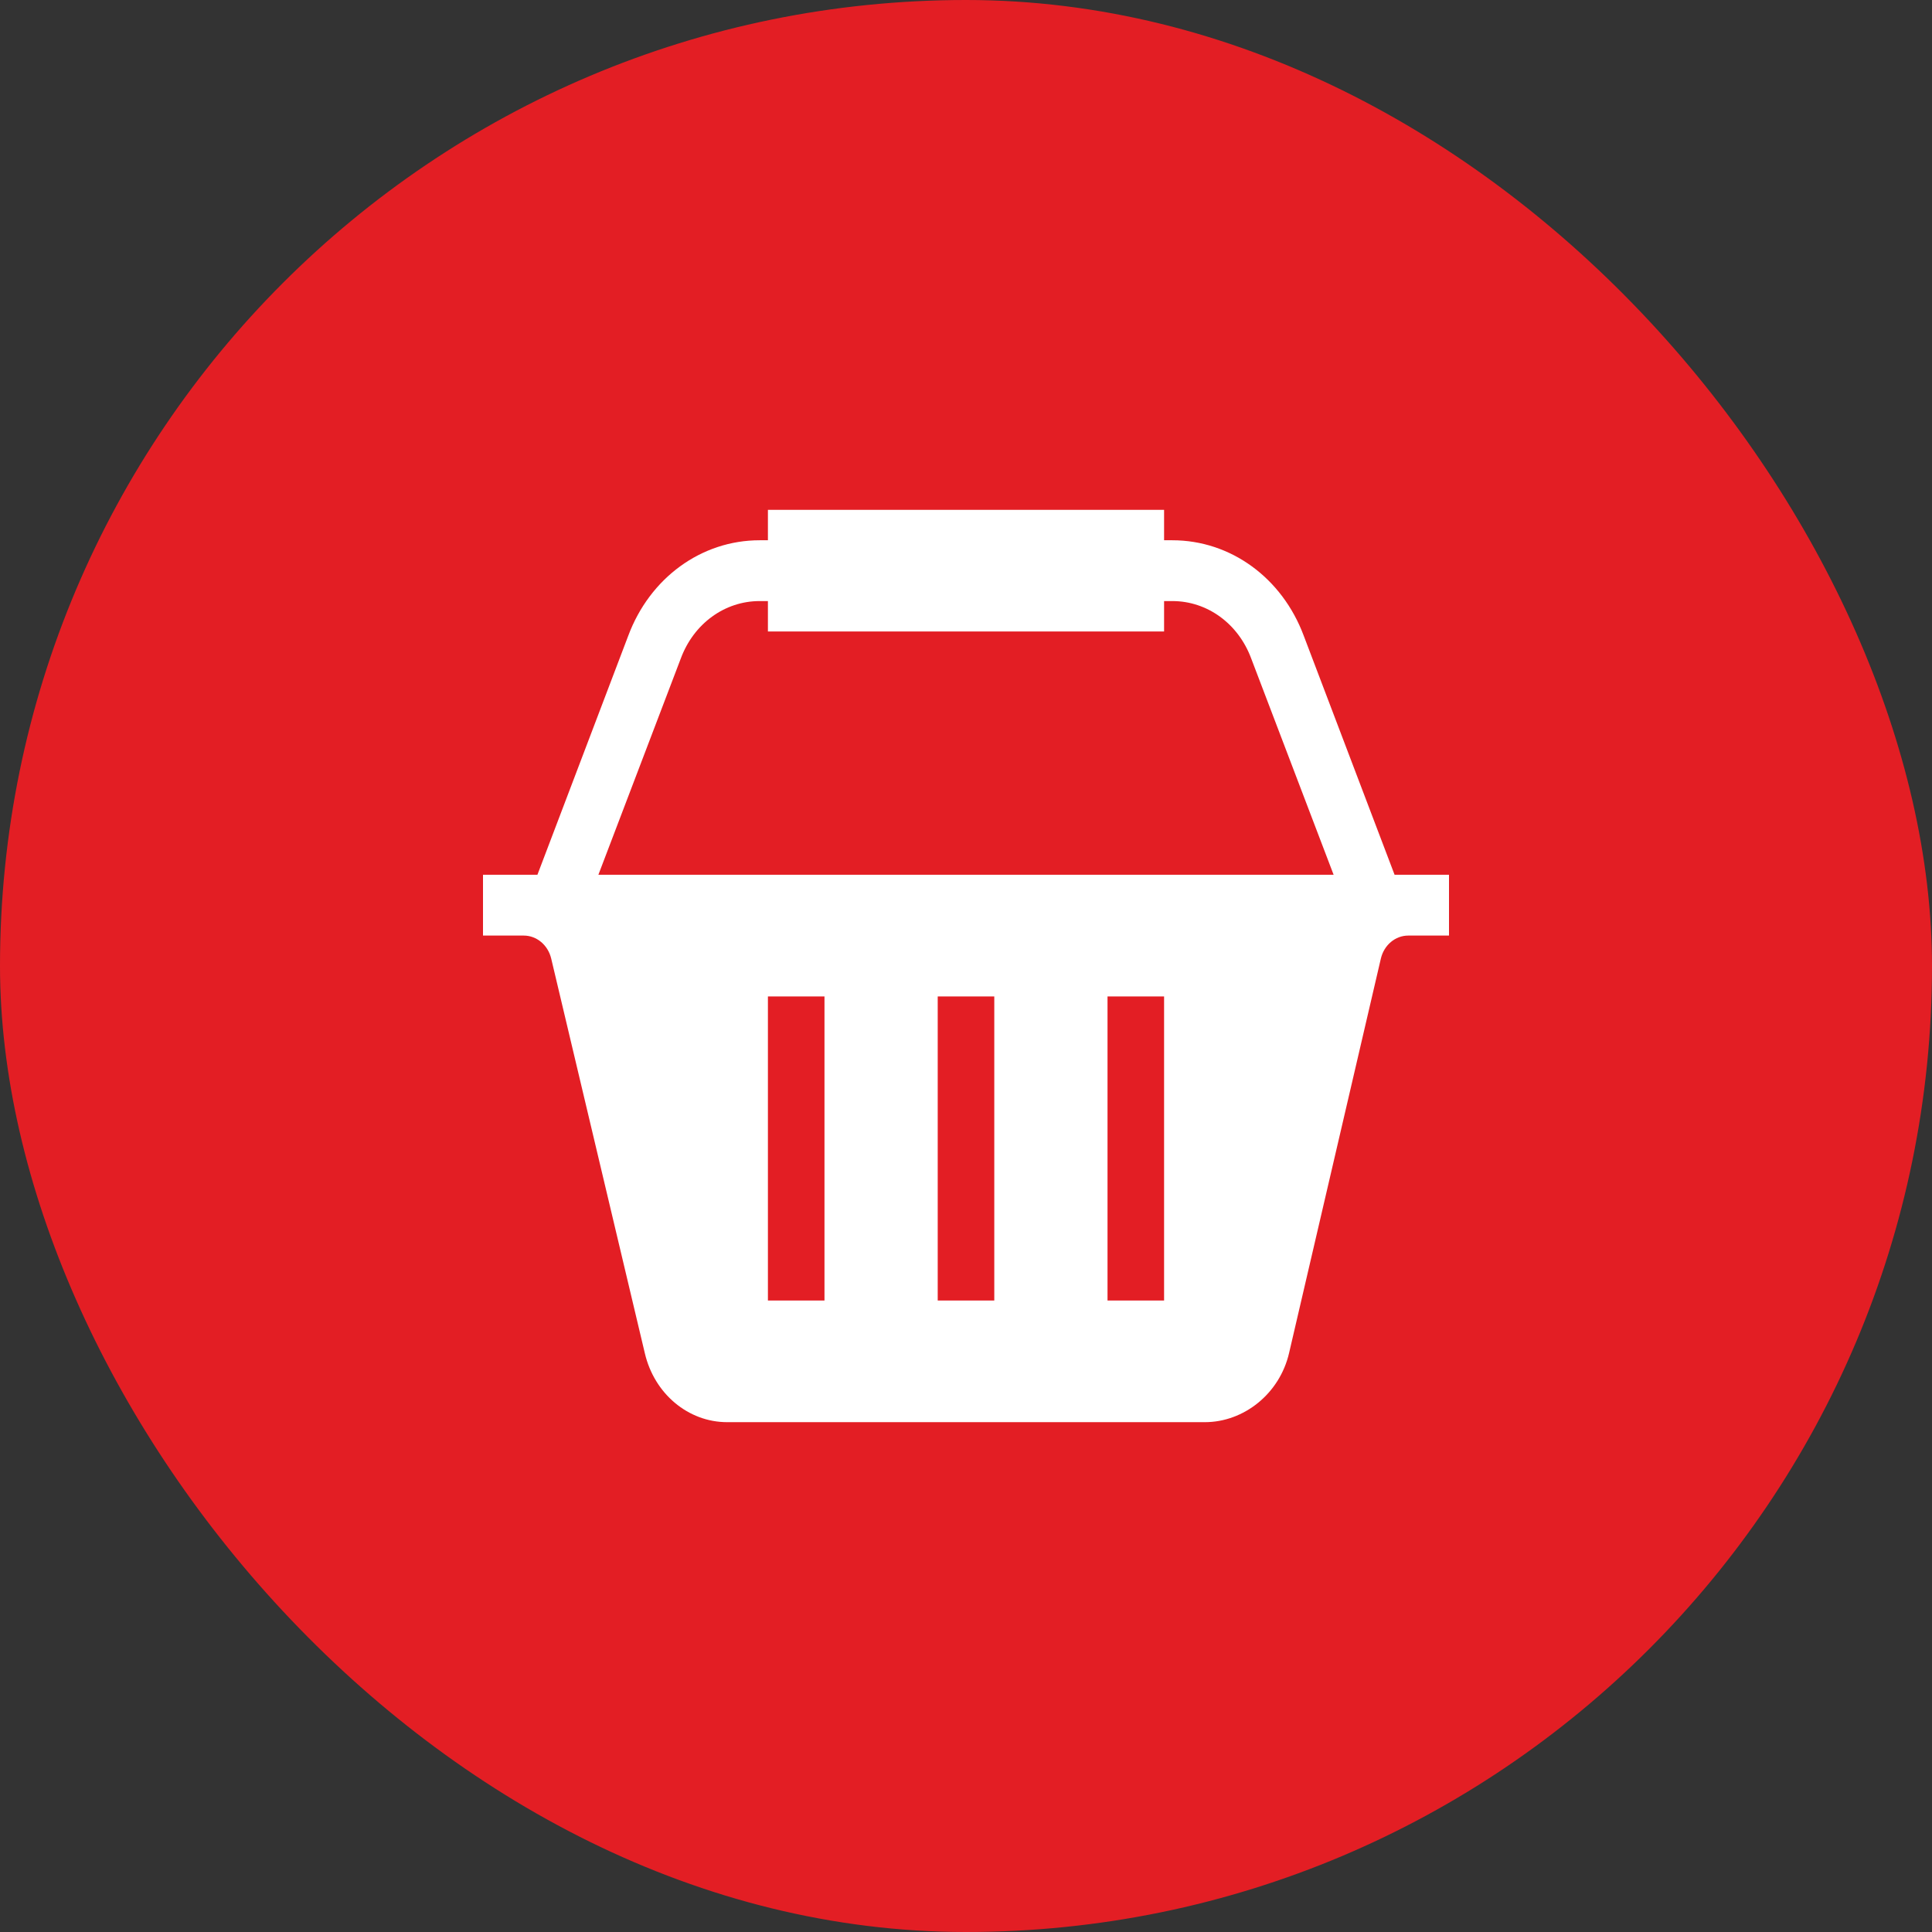 <svg width="36" height="36" viewBox="0 0 36 36" fill="none" xmlns="http://www.w3.org/2000/svg">
<rect x="0" y="0" width="36" height="36" fill="#333333" stroke="none"/>
<rect width="36" height="36" rx="18" fill="#E31E24"/>
<path d="M24.294 11.848C23.891 10.766 22.93 10.067 21.845 10.067H21.691V9.5H14.309V10.067H14.155C13.07 10.067 12.109 10.766 11.706 11.848L10.014 16.3H9V17.433H9.759C10.001 17.433 10.211 17.61 10.271 17.862L12.015 25.213C12.191 25.97 12.823 26.5 13.55 26.5H22.45C23.177 26.5 23.844 25.97 24.02 25.212L25.73 17.863C25.789 17.61 25.999 17.433 26.241 17.433H27V16.3H25.986L24.294 11.848ZM15.363 24.233H14.309V18.567H15.363V24.233ZM18.527 24.233H17.473V18.567H18.527V24.233ZM21.691 24.233H20.637V18.567H21.691V24.233ZM12.686 12.269C12.927 11.62 13.504 11.2 14.155 11.2H14.309V11.767H21.691V11.2H21.845C22.496 11.2 23.073 11.62 23.314 12.269L24.85 16.3H11.15L12.686 12.269Z" fill="white"/>
</svg>
